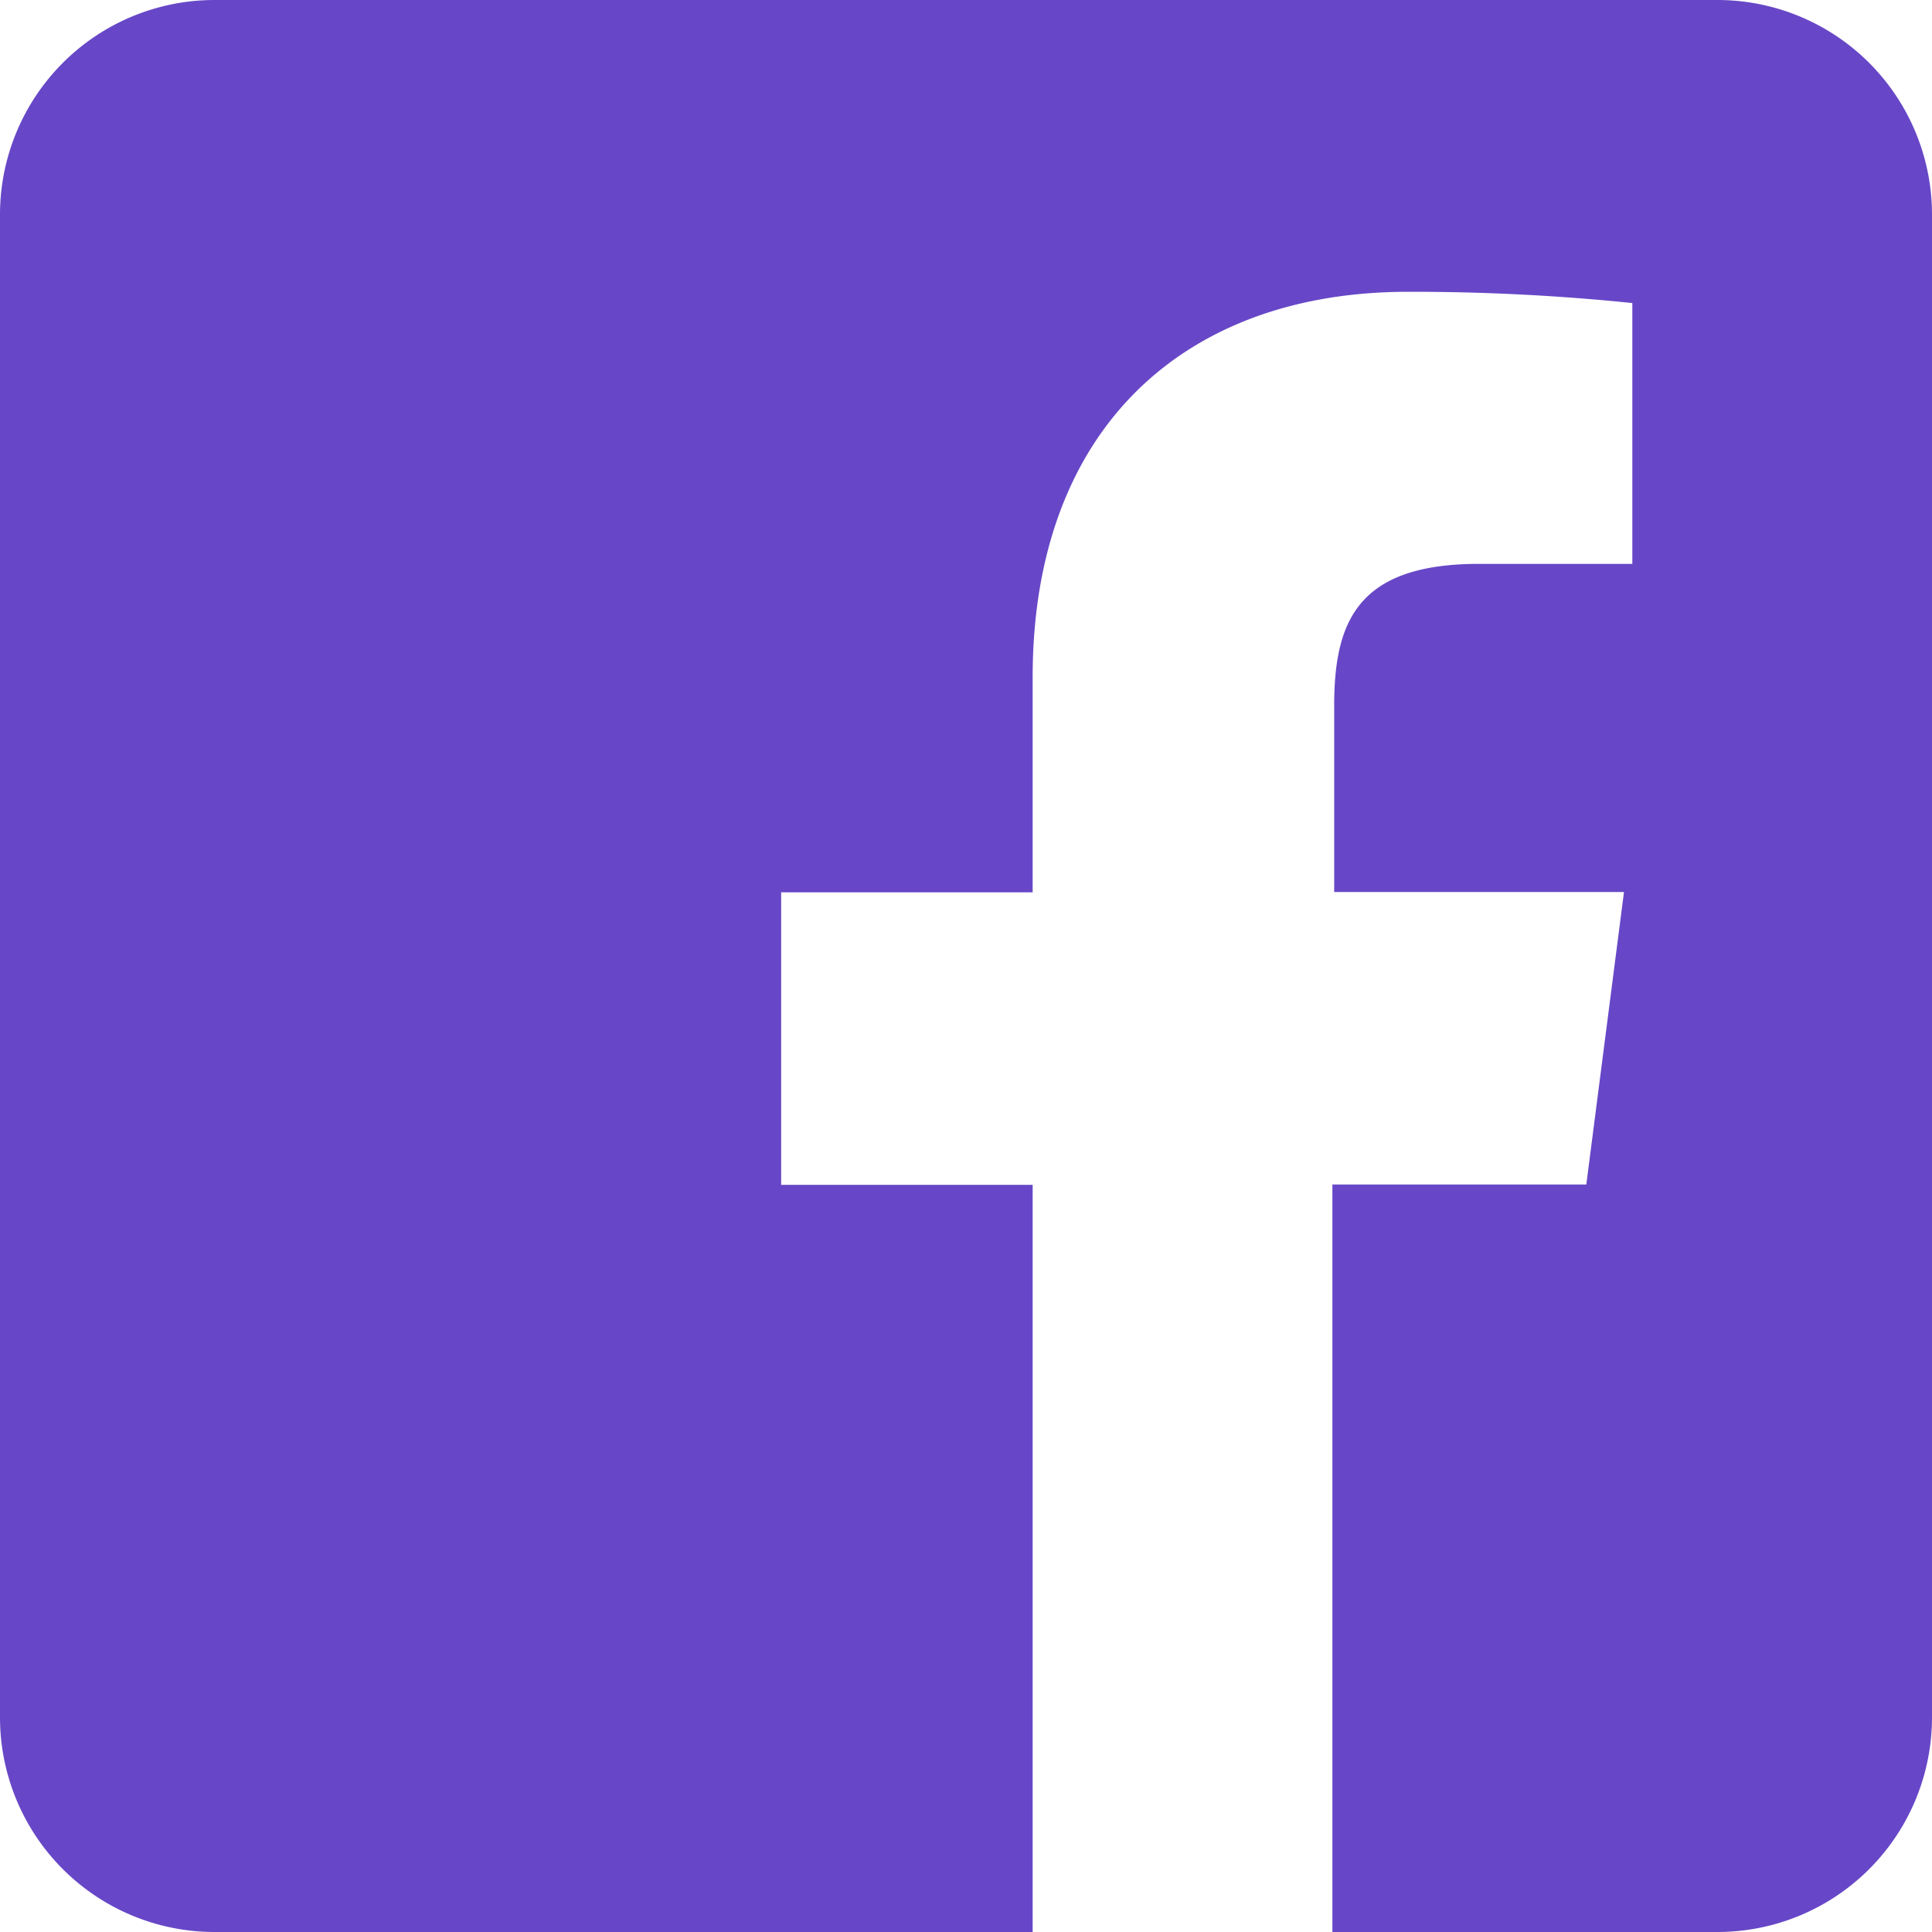 <svg xmlns="http://www.w3.org/2000/svg" width="28" height="28" viewBox="0 0 28 28">
    <path fill="#6747C7" fill-rule="nonzero" d="M24.889 0H3.11A3.11 3.11 0 0 0 0 3.111V24.89A3.11 3.11 0 0 0 3.111 28h11.855V17.172h-3.645v-4.24h3.645V9.815c0-3.615 2.21-5.586 5.437-5.586a31.14 31.14 0 0 1 3.254.163v3.78h-2.221c-1.758 0-2.1.831-2.1 2.057v2.699h4.2l-.546 4.239h-3.68V28h5.579A3.11 3.11 0 0 0 28 24.889V3.11A3.11 3.11 0 0 0 24.889 0z"/>
</svg>

